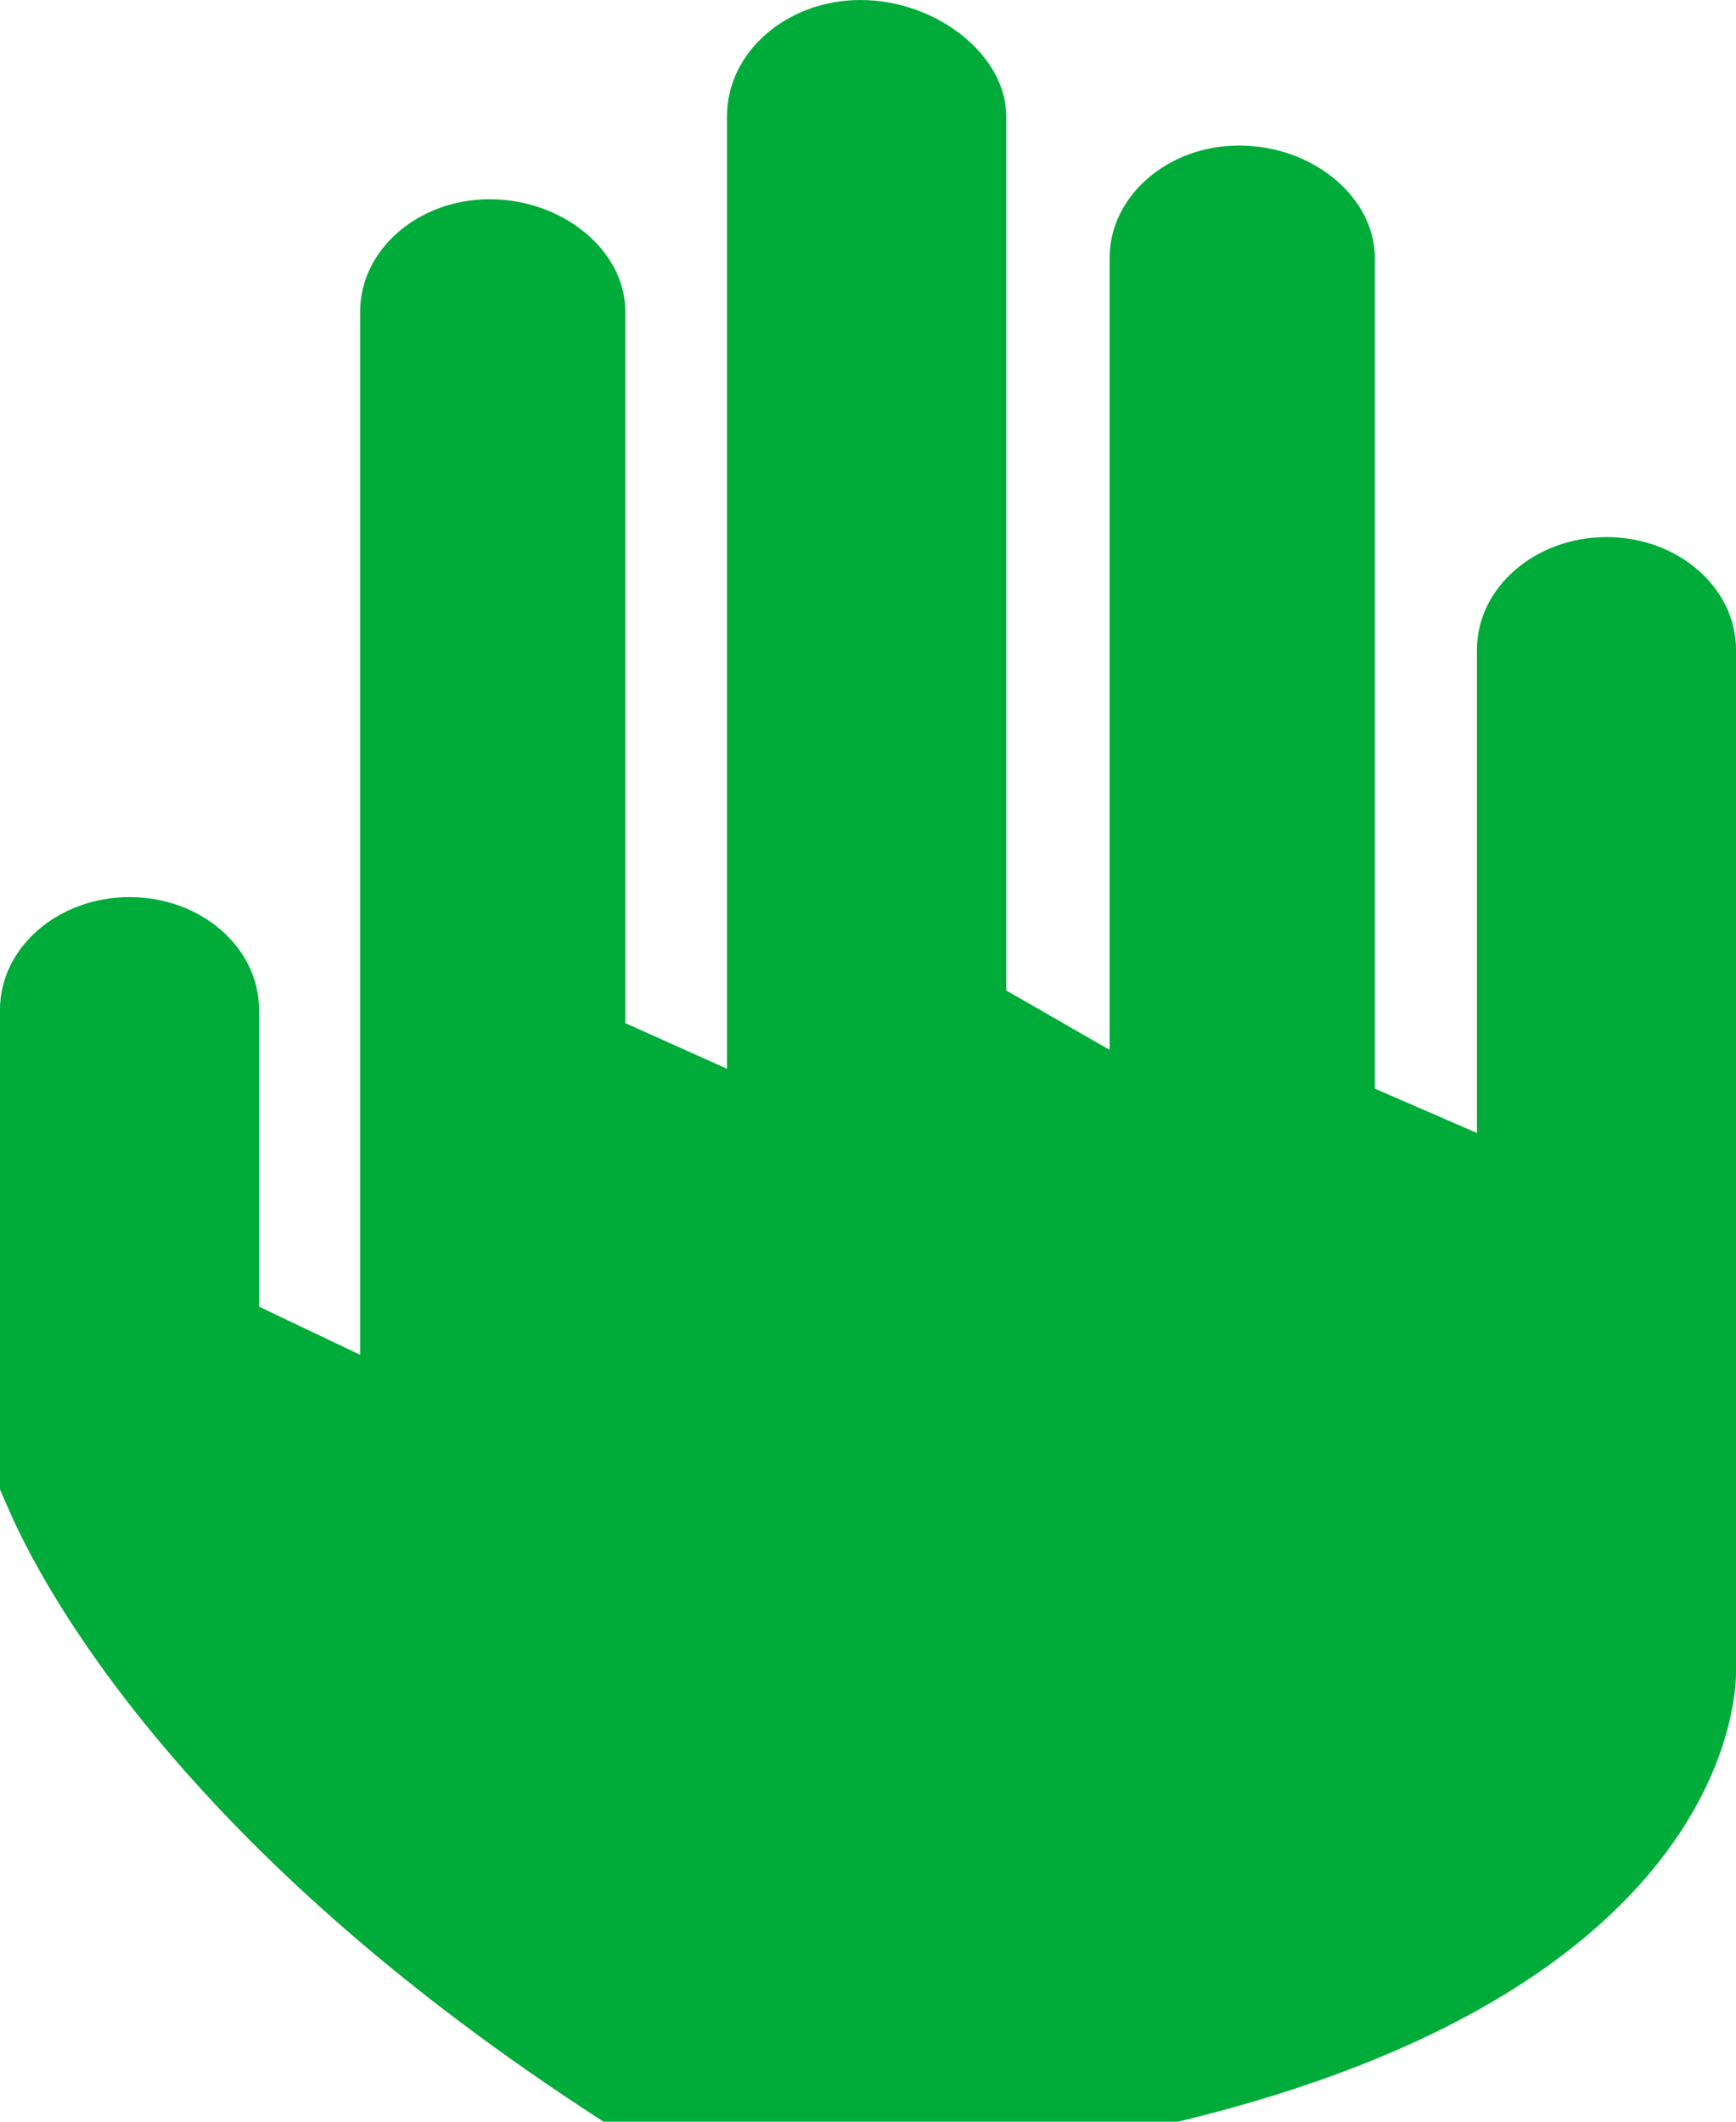 <?xml version="1.0" encoding="UTF-8"?>
<svg width="18px" height="22px" viewBox="0 0 18 22" version="1.1" xmlns="http://www.w3.org/2000/svg" xmlns:xlink="http://www.w3.org/1999/xlink">
    <title>comment</title>
    <g id="comment" stroke="none" stroke-width="1" fill="none" fill-rule="evenodd">
        <path d="M12.215,22 C17.838,20.645 18,17.669 18,17.341 L18,6.736 C18,6.093 17.398,5.569 16.658,5.569 C15.917,5.569 15.314,6.093 15.314,6.736 L15.314,11.748 L14.255,11.288 L14.255,2.676 C14.255,2.043 13.611,1.509 12.848,1.509 C12.108,1.509 11.505,2.032 11.505,2.676 L11.505,10.886 L10.433,10.27 L10.433,1.203 C10.433,0.573 9.712,0 8.922,0 C8.159,0 7.538,0.54 7.538,1.203 L7.538,11.082 L6.484,10.609 L6.484,3.232 C6.484,2.6 5.839,2.066 5.076,2.066 C4.336,2.066 3.734,2.589 3.734,3.232 L3.734,14.048 L2.686,13.549 L2.686,10.469 C2.686,9.825 2.084,9.302 1.343,9.302 C0.603,9.302 0,9.825 0,10.468 L0,15.444 L0.087,15.644 C0.428,16.431 1.856,19.164 6.258,22 L12.215,22 L12.215,22 Z" id="Path" fill="#00AC39" fill-rule="nonzero"></path>
    </g>
</svg>